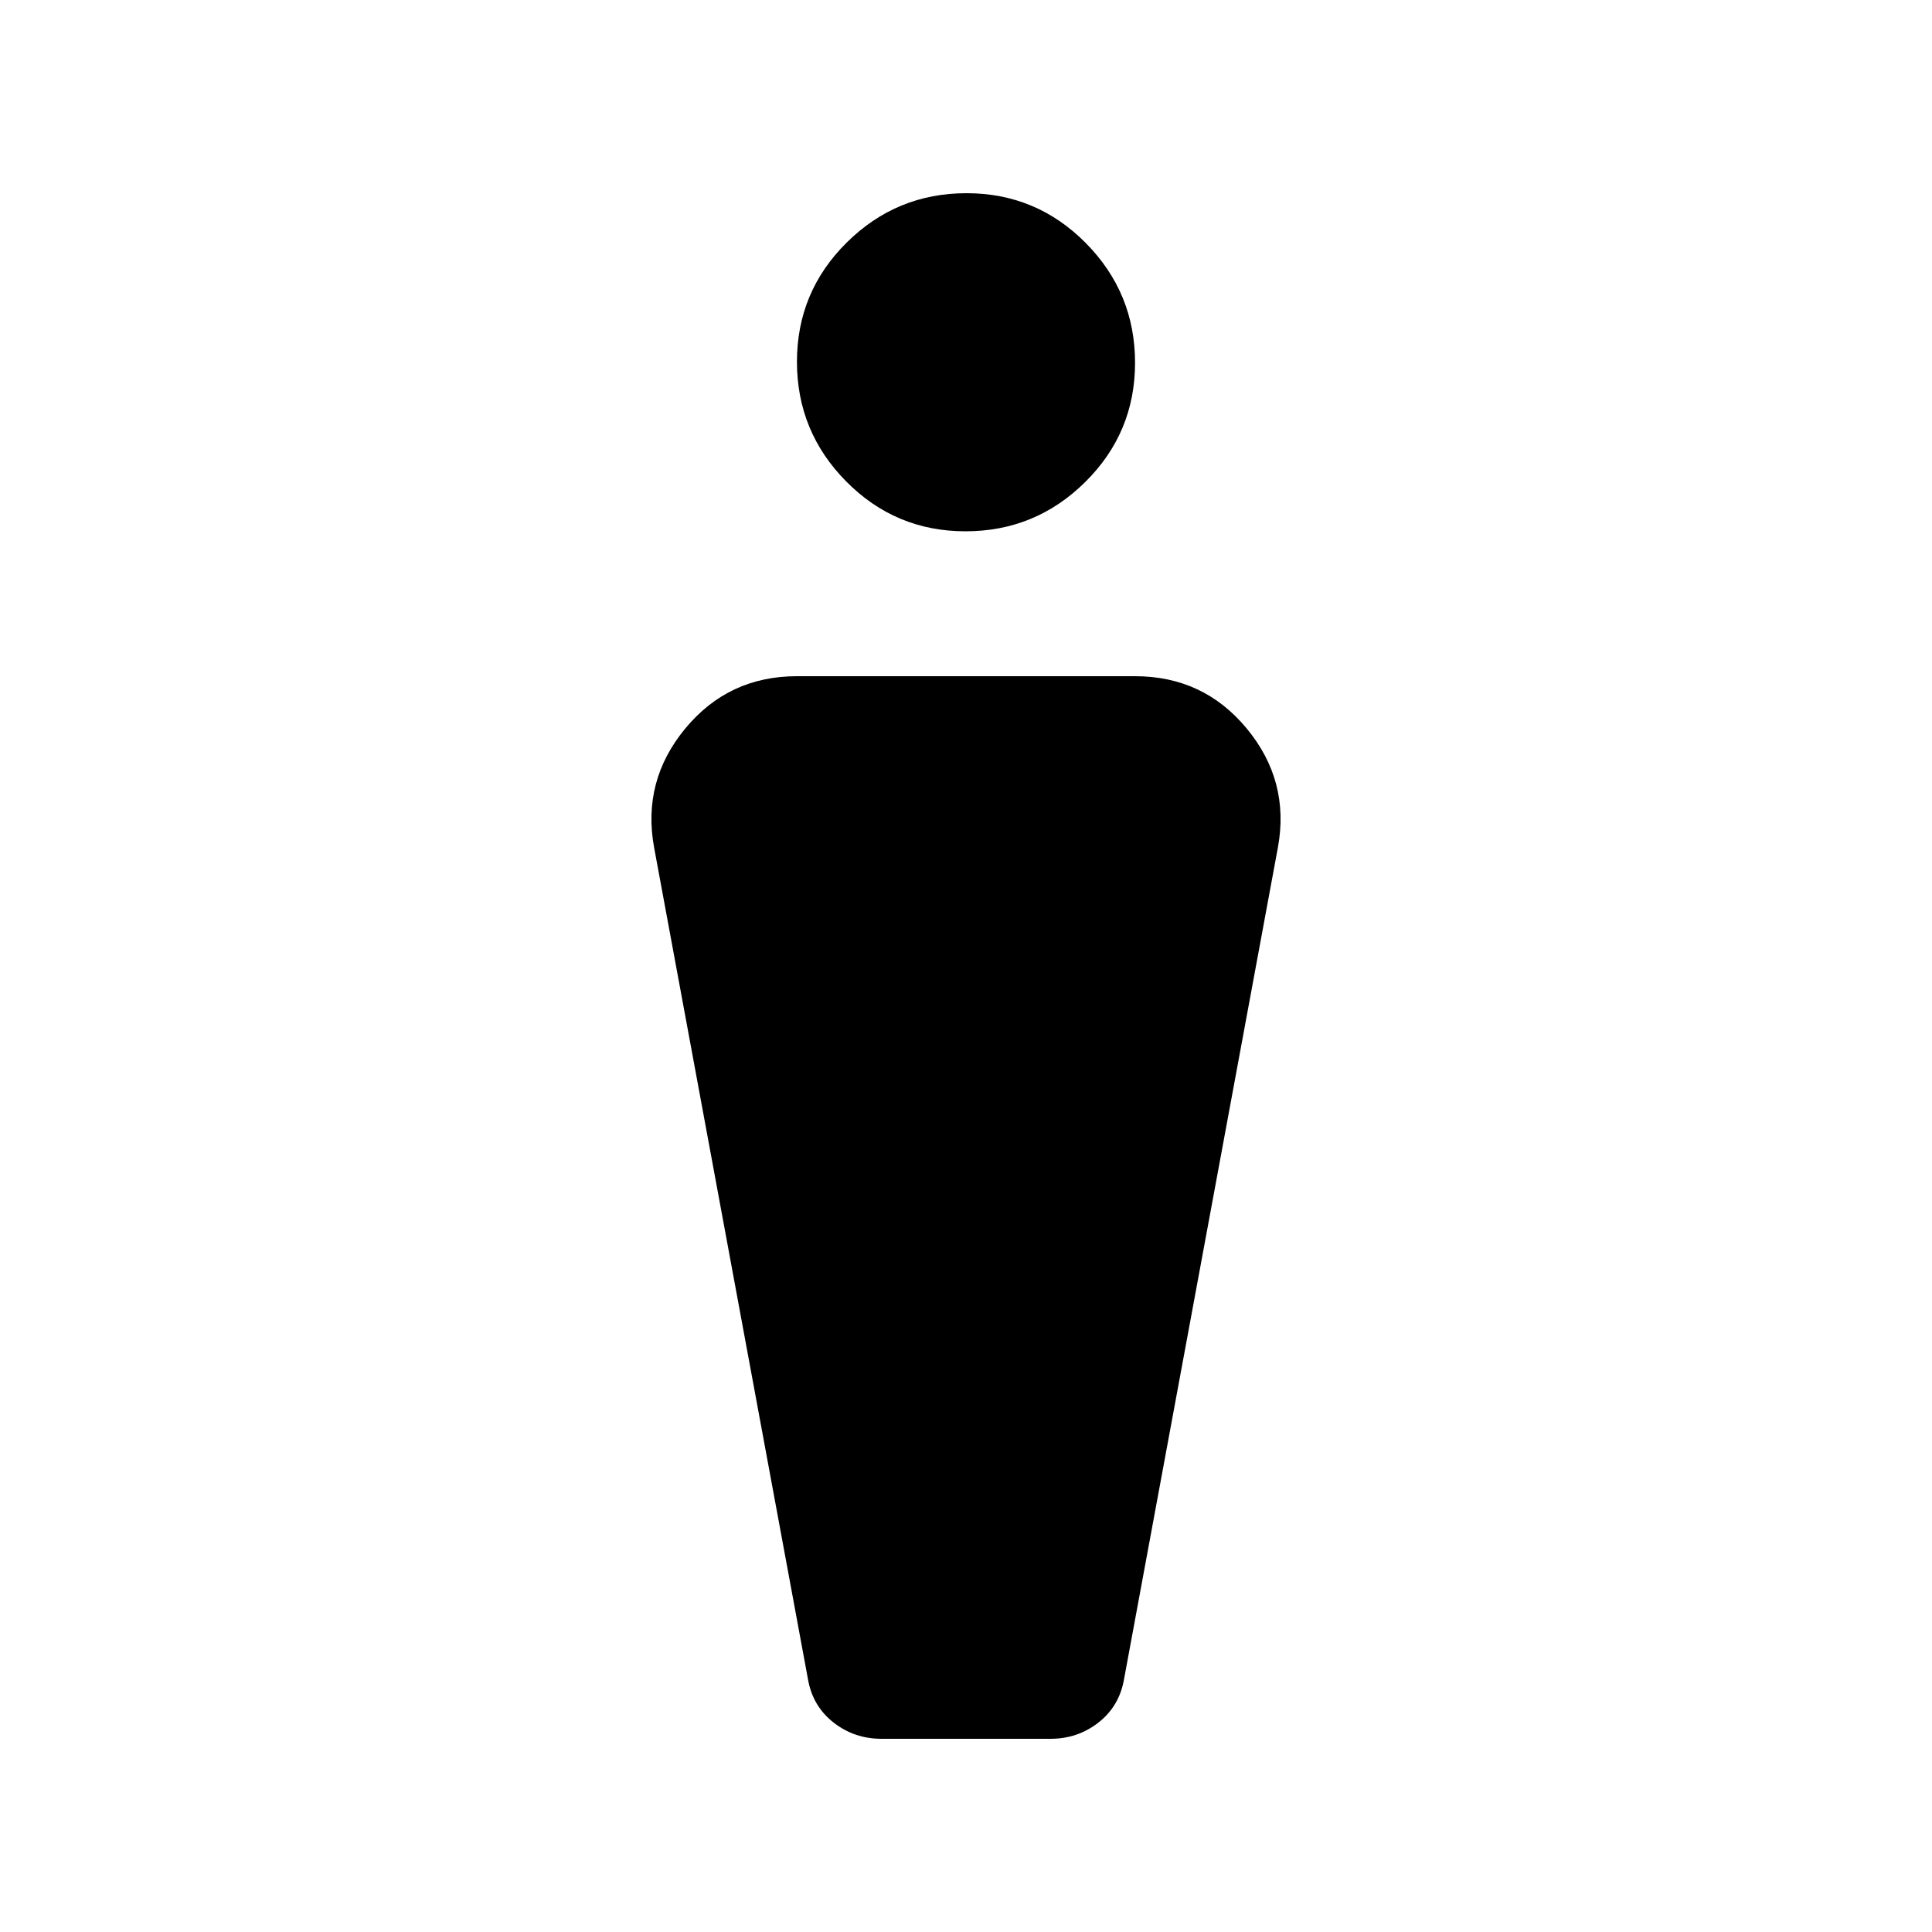 <svg xmlns="http://www.w3.org/2000/svg" height="20" viewBox="0 -960 960 960" width="20"><path d="M401.569-125.098 325-539q-6-33 15.5-59t55.5-26h168q34 0 55.5 26t15.5 59l-76.569 413.902Q556-112 545.711-104q-10.29 8-23.711 8h-84q-13.421 0-23.711-8-10.289-8-12.72-21.098ZM479.752-696Q445-696 420.5-720.748t-24.5-59.5Q396-815 420.748-839.5t59.5-24.5Q515-864 539.5-839.252t24.5 59.5Q564-745 539.252-720.5t-59.5 24.5Z"/></svg>